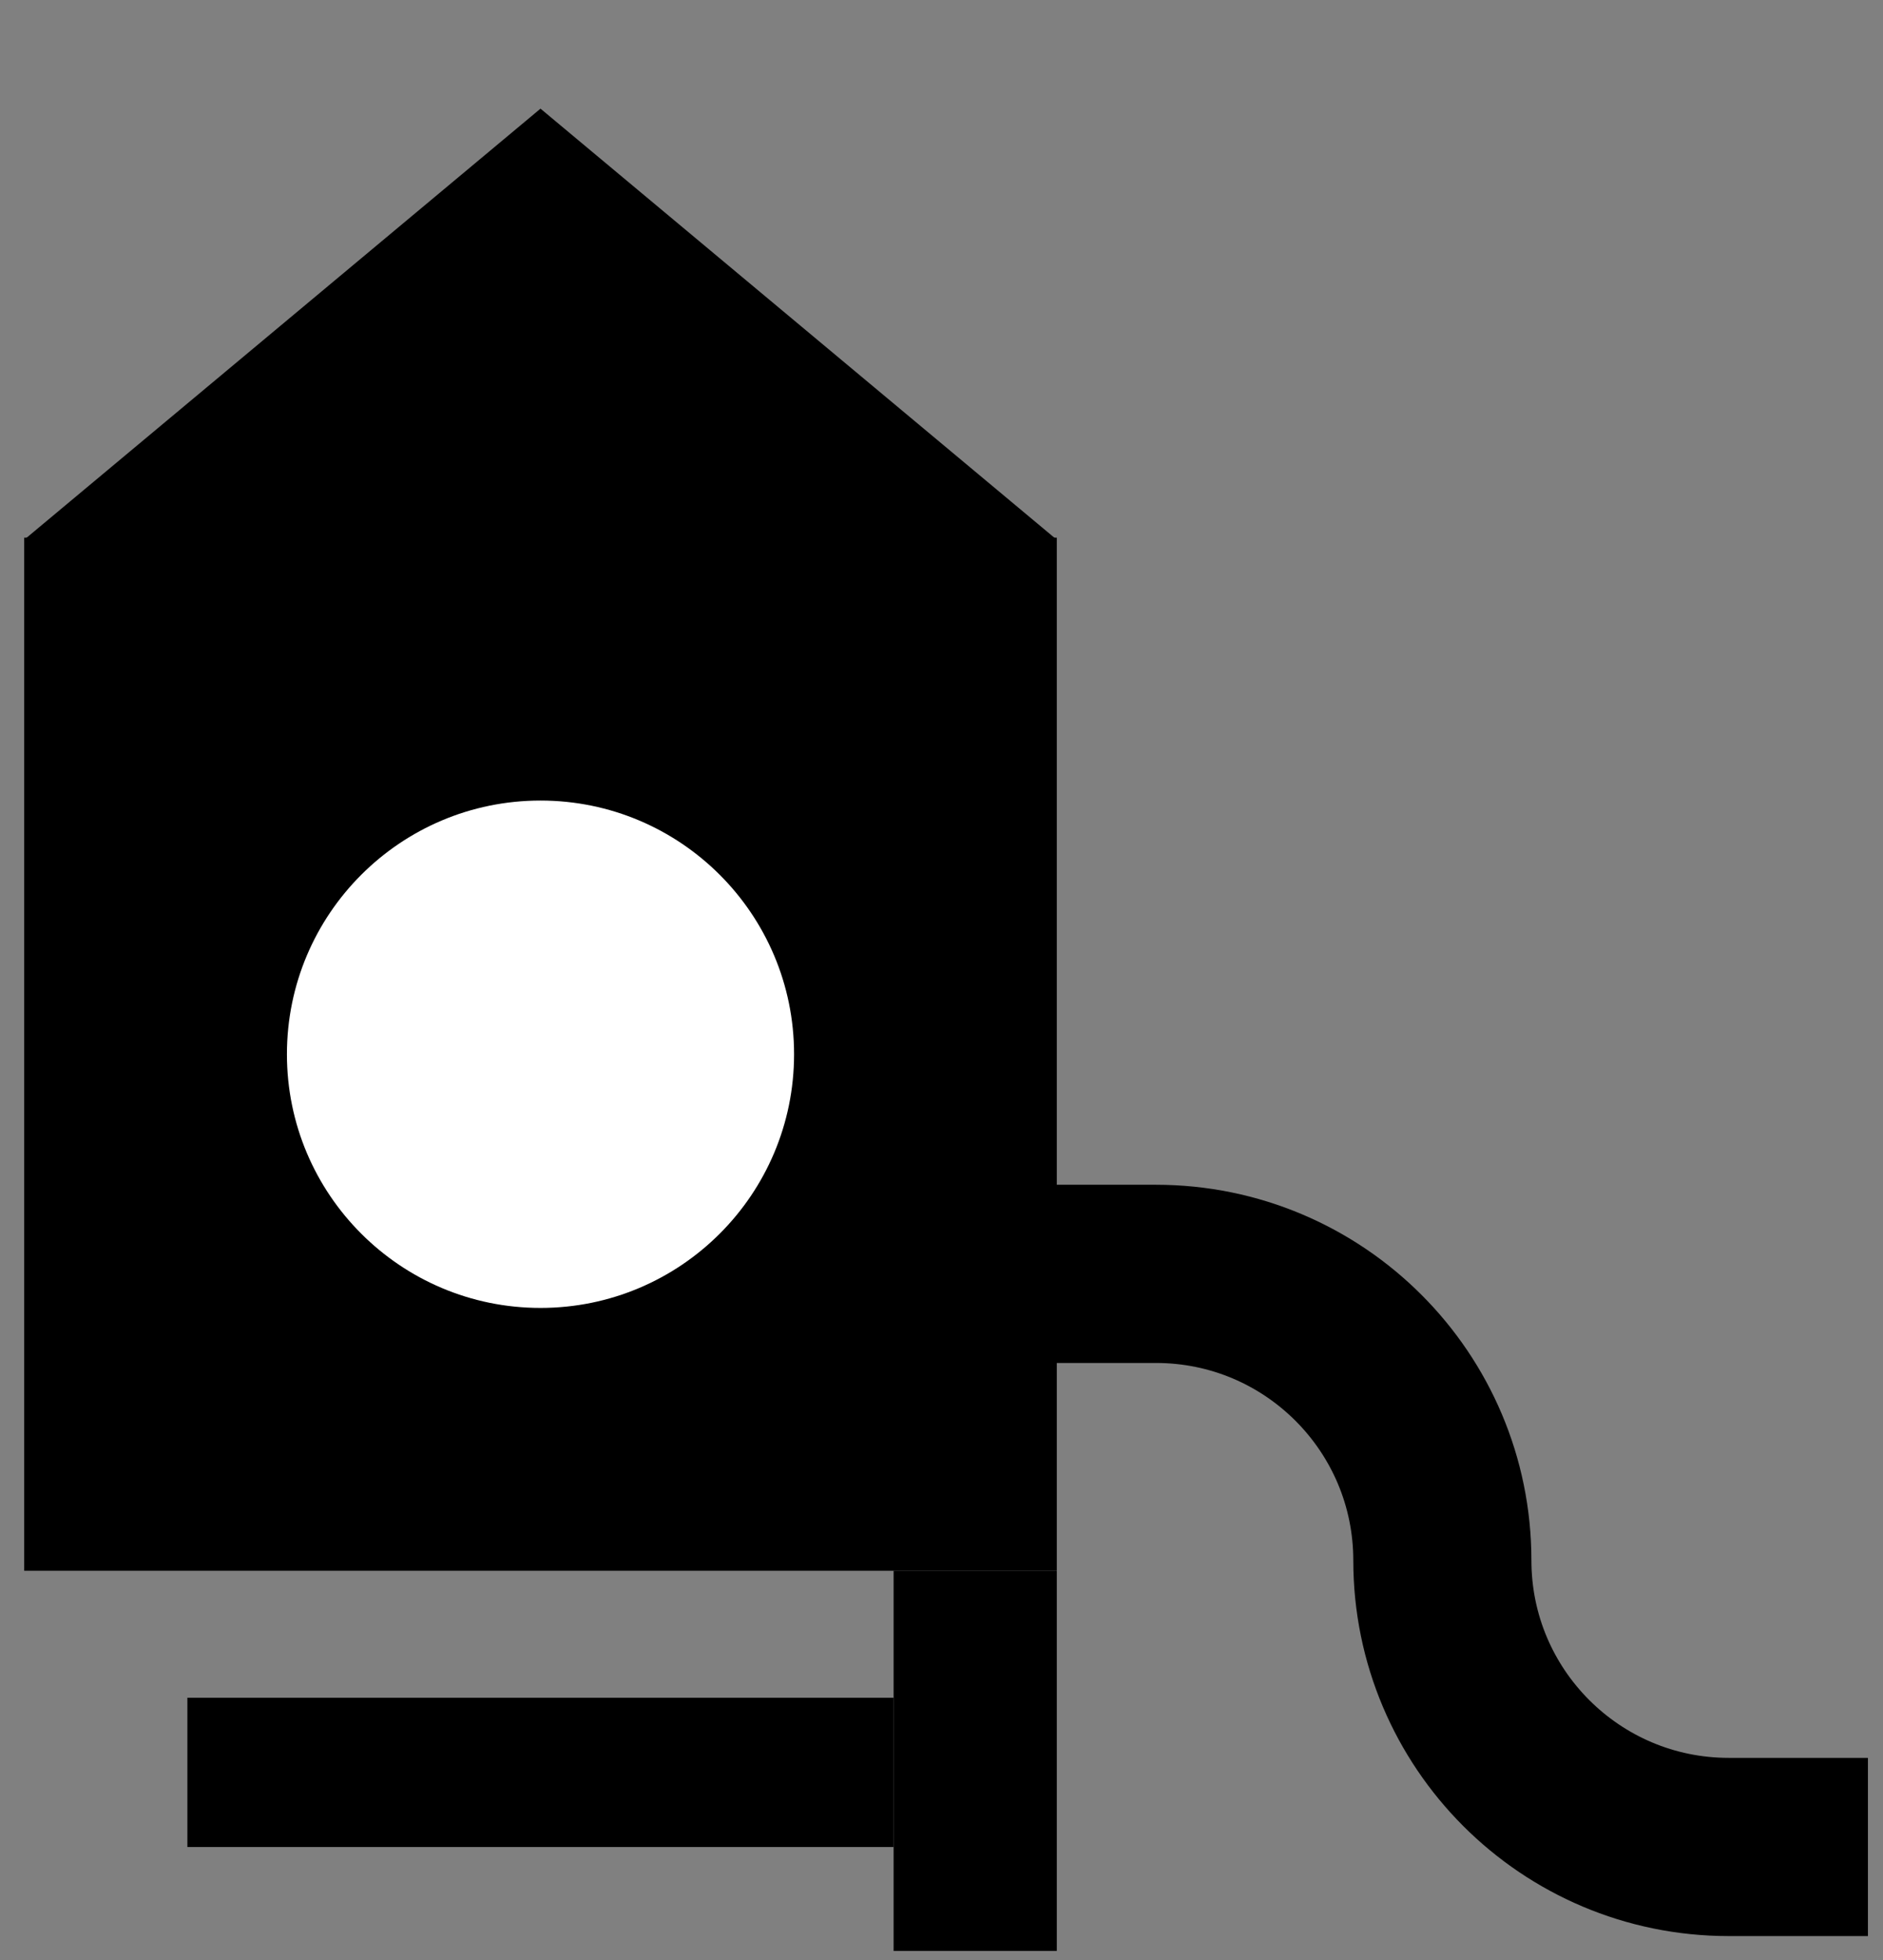 <svg width="74" height="77" viewBox="0 0 74 77" fill="none" xmlns="http://www.w3.org/2000/svg">
<rect x="0" y="0" width="74" height="77" fill="#808080" stroke="none"/>
<path d="M21.241 4.268L0.993 21.166L41.489 21.166L21.241 4.268Z" fill="black"/>
<rect x="0.951" y="21.12" width="40.58" height="40.58" fill="black"/>
<rect x="35.118" y="61.701" width="6.413" height="14.933" fill="black"/>
<rect x="7.364" y="72.552" width="5.864" height="27.754" transform="rotate(-90 7.364 72.552)" fill="black"/>
<circle cx="21.241" cy="41.411" r="9.965" fill="white"/>
<path d="M38.425 50.038H45.427C51.644 50.038 56.683 55.078 56.683 61.294V61.294C56.683 67.511 61.723 72.55 67.939 72.55H73.408" stroke="black" stroke-width="7"/>
</svg>
